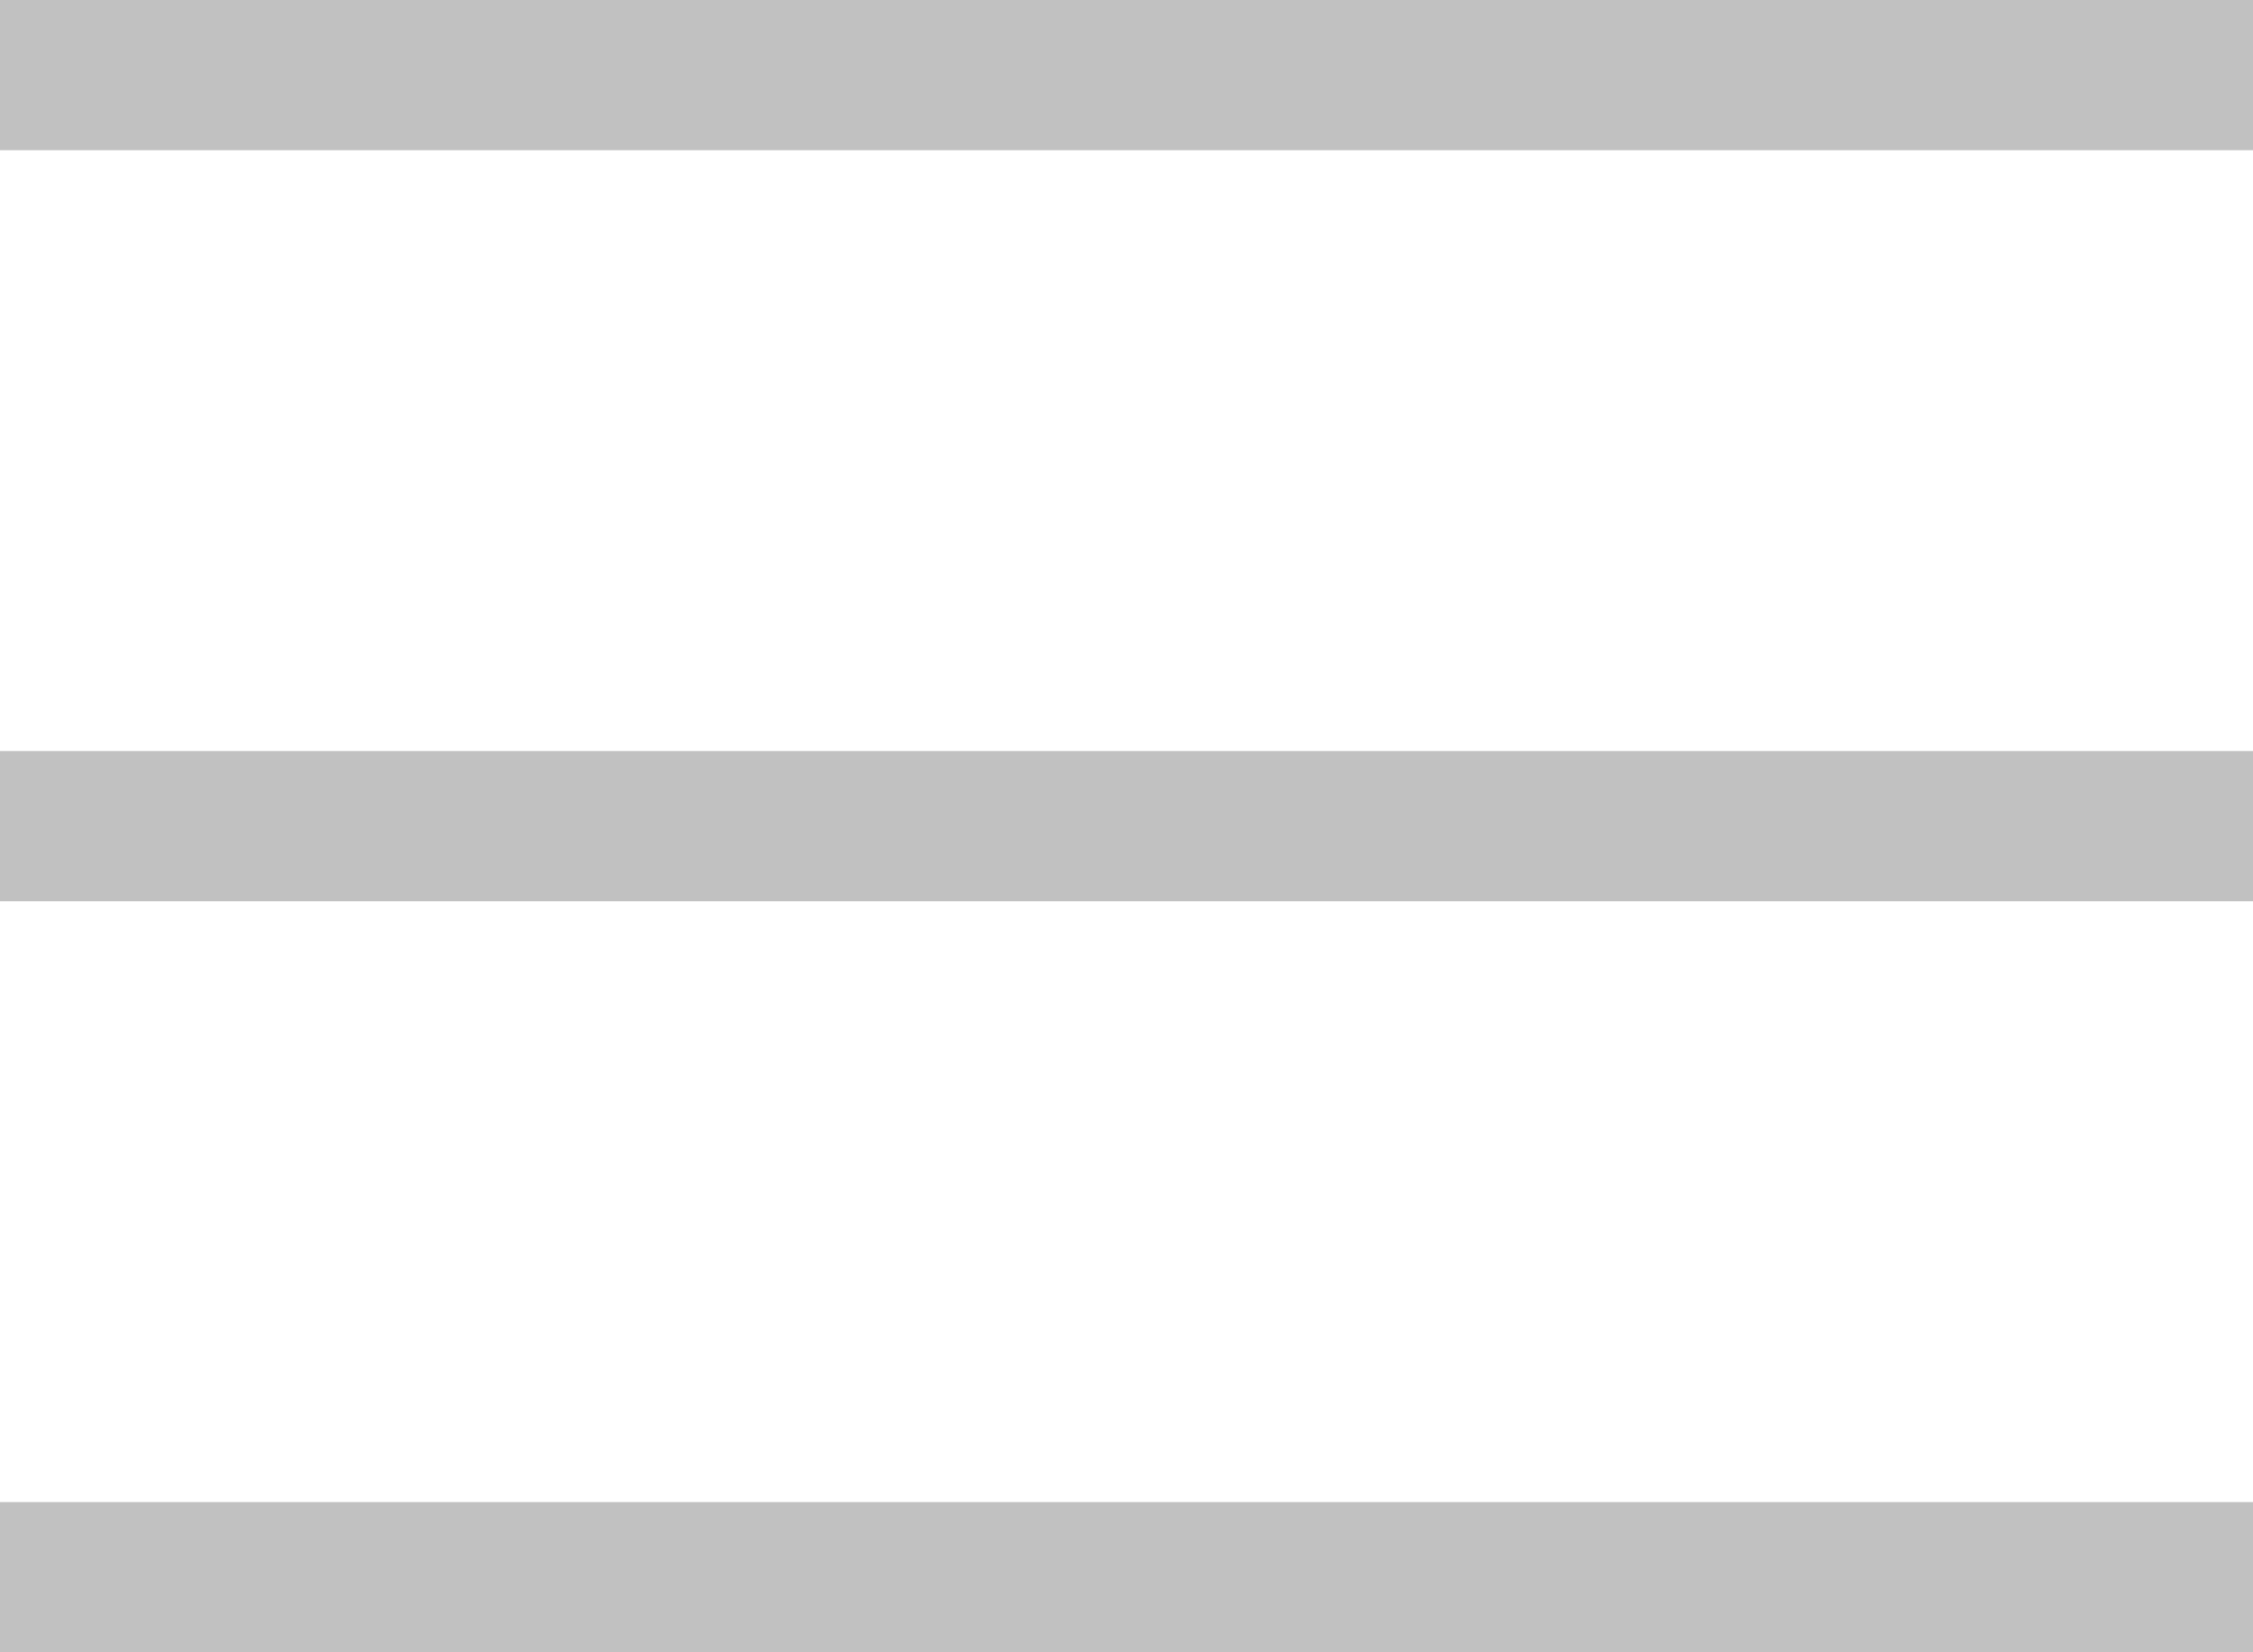 <svg width="30" height="22" viewBox="0 0 30 22" fill="none" xmlns="http://www.w3.org/2000/svg">
<line y1="21" x2="30" y2="21" stroke="#c1c1c1" stroke-width="2"/>
<line y1="11" x2="30" y2="11" stroke="#c1c1c1" stroke-width="2"/>
<line y1="1" x2="30" y2="1" stroke="#c1c1c1" stroke-width="2"/>
</svg>
